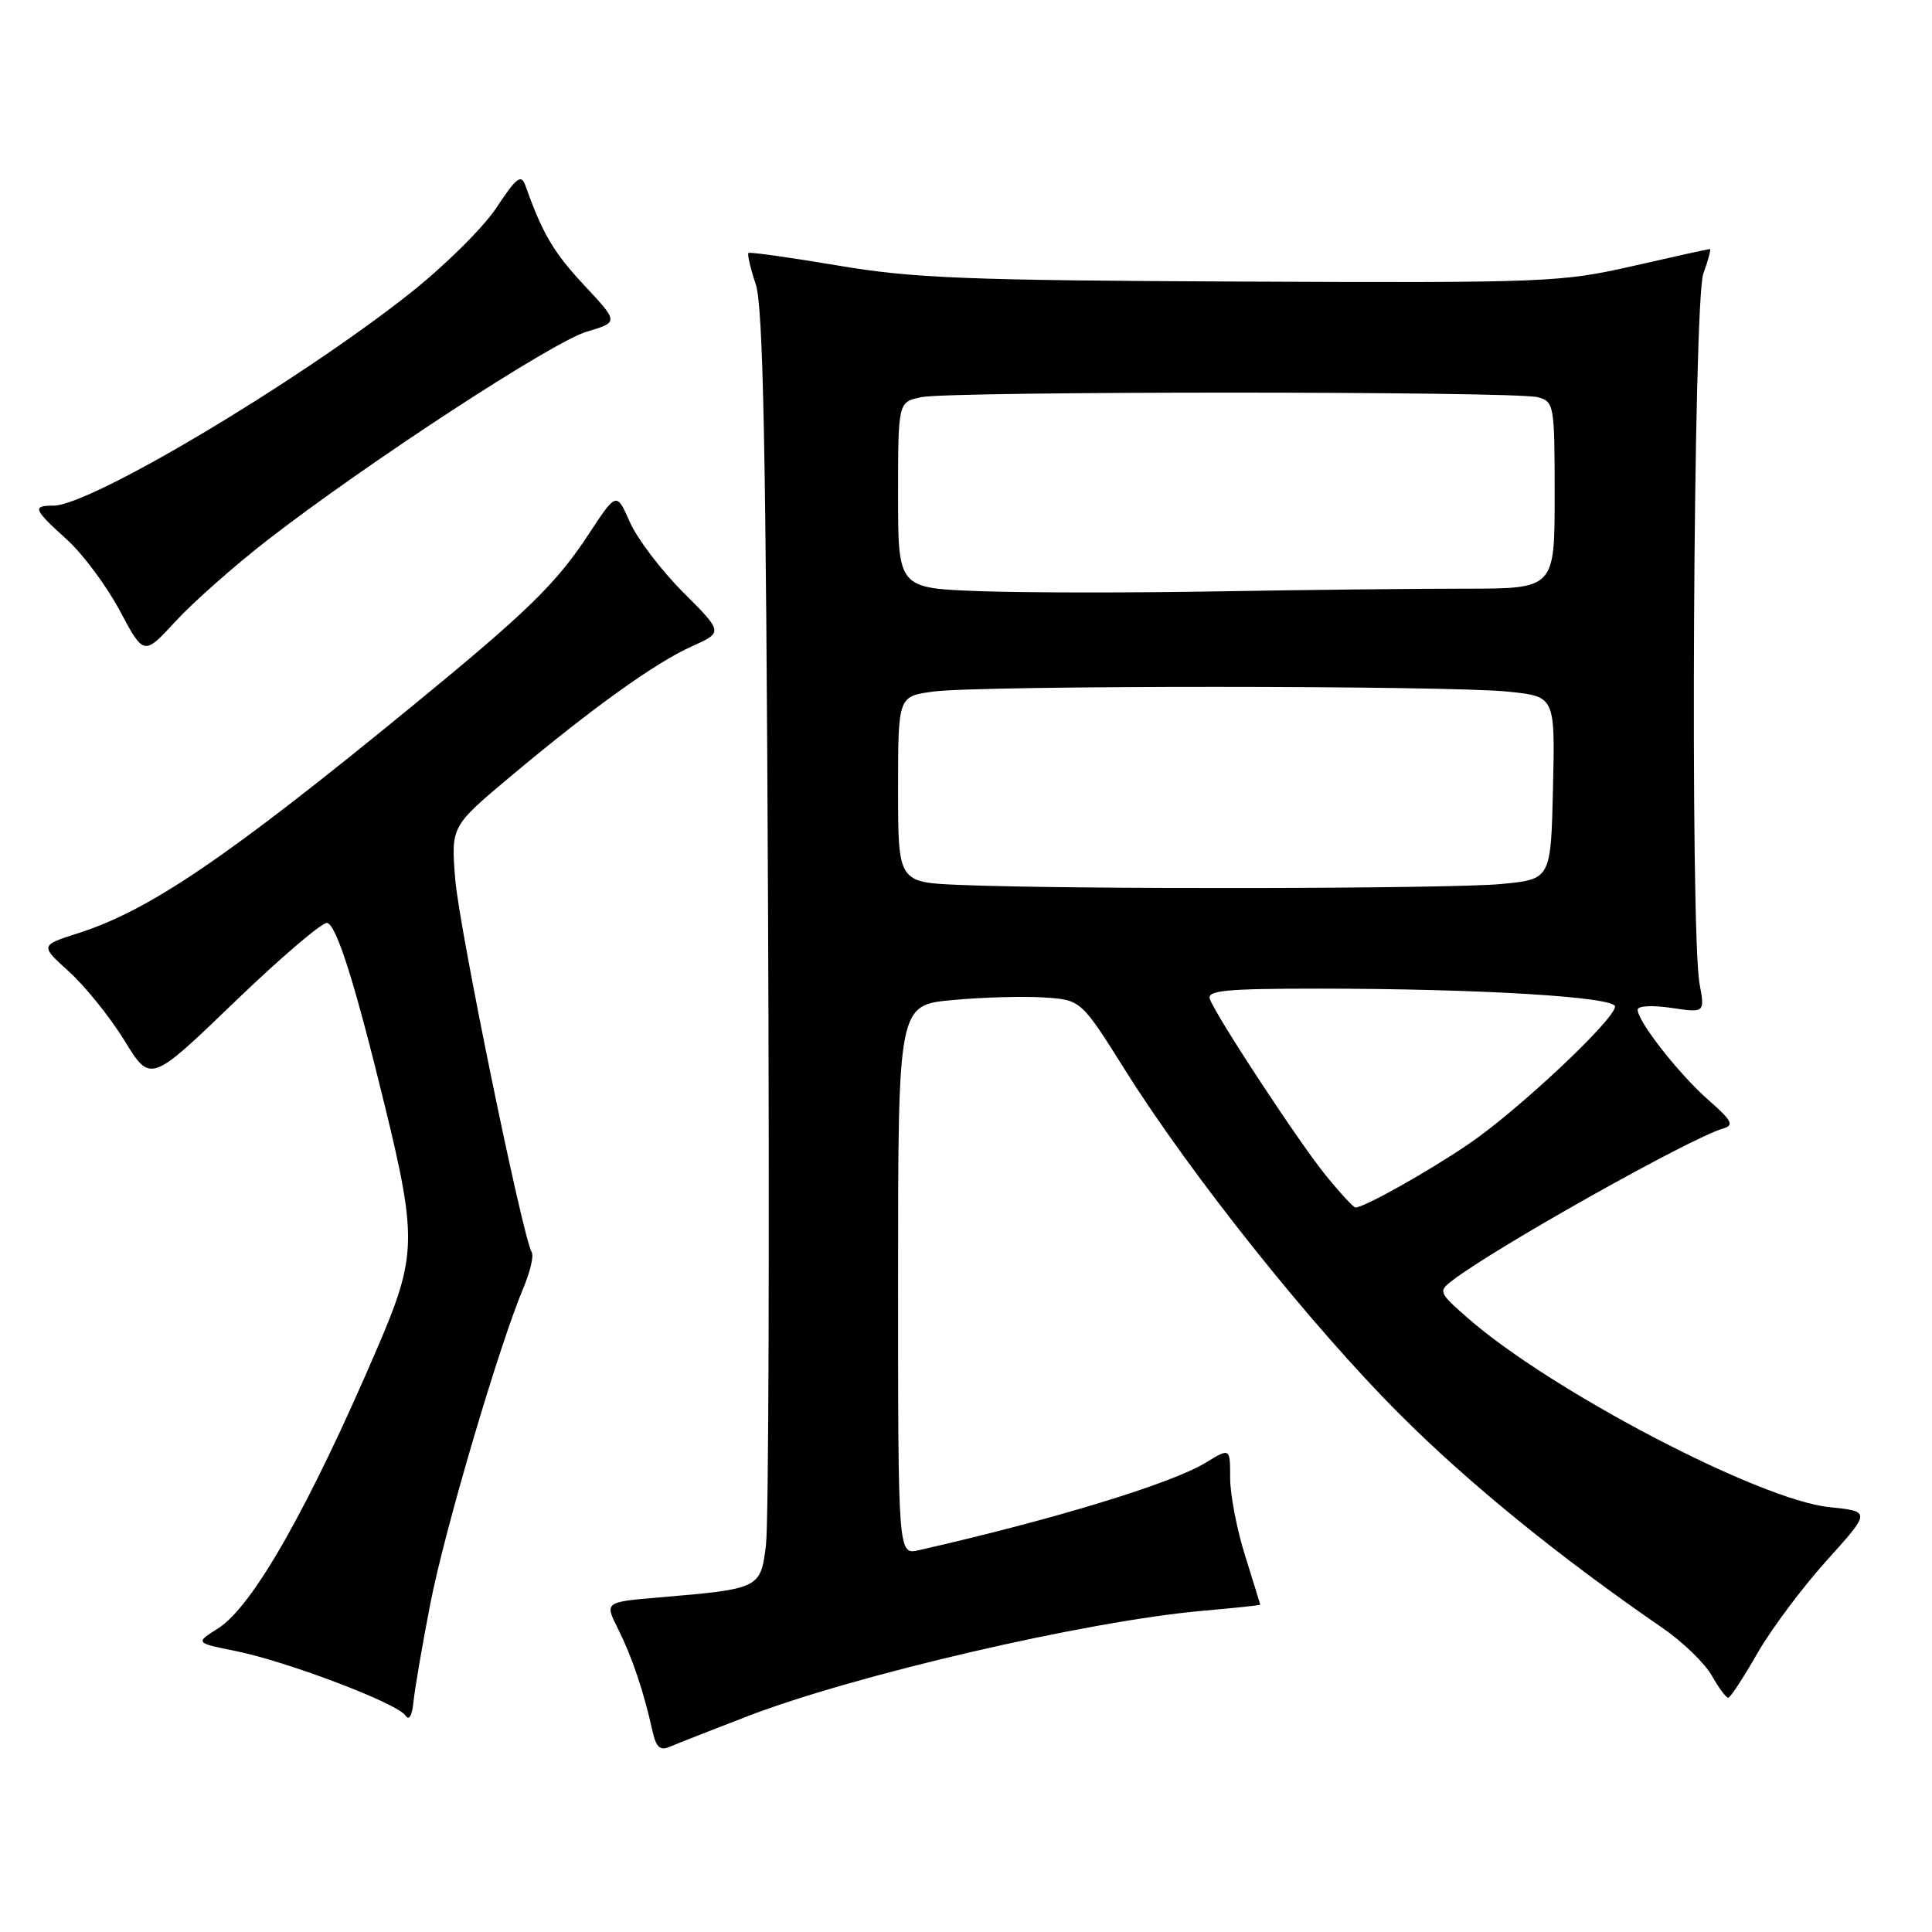 <?xml version="1.0" encoding="UTF-8" standalone="no"?>
<!DOCTYPE svg PUBLIC "-//W3C//DTD SVG 1.1//EN" "http://www.w3.org/Graphics/SVG/1.1/DTD/svg11.dtd" >
<svg xmlns="http://www.w3.org/2000/svg" xmlns:xlink="http://www.w3.org/1999/xlink" version="1.1" viewBox="0 0 256 256">
 <g >
 <path fill="currentColor"
d=" M 99.00 227.43 C 113.27 221.93 143.96 214.81 159.25 213.45 C 163.51 213.07 166.99 212.71 166.99 212.63 C 166.98 212.56 166.08 209.65 164.99 206.16 C 163.89 202.67 163.00 198.03 163.00 195.83 C 163.00 191.84 163.00 191.84 159.75 193.82 C 155.20 196.59 139.61 201.35 121.75 205.41 C 119.00 206.04 119.00 206.04 119.00 169.60 C 119.00 133.17 119.00 133.17 126.25 132.51 C 130.24 132.14 135.69 131.99 138.37 132.17 C 143.25 132.50 143.25 132.50 149.14 141.88 C 157.88 155.79 173.79 175.72 185.46 187.39 C 194.67 196.60 206.50 206.22 220.37 215.77 C 222.98 217.57 225.88 220.38 226.81 222.01 C 227.74 223.65 228.72 224.98 229.00 224.96 C 229.28 224.95 231.00 222.32 232.84 219.11 C 234.67 215.90 238.82 210.35 242.05 206.77 C 247.91 200.27 247.91 200.27 242.38 199.70 C 233.13 198.75 205.51 184.29 194.50 174.66 C 190.60 171.24 190.55 171.12 192.50 169.63 C 198.25 165.24 224.04 150.77 228.30 149.54 C 229.82 149.11 229.52 148.52 226.38 145.76 C 222.48 142.34 217.00 135.35 217.00 133.79 C 217.00 133.28 218.95 133.17 221.45 133.55 C 225.91 134.21 225.91 134.21 225.20 130.36 C 223.93 123.37 224.37 39.86 225.70 36.25 C 226.36 34.46 226.74 33.00 226.56 33.00 C 226.37 33.00 221.78 34.01 216.36 35.25 C 206.89 37.41 204.83 37.49 164.50 37.31 C 128.07 37.15 120.97 36.87 111.00 35.18 C 104.67 34.11 99.35 33.37 99.18 33.52 C 99.00 33.68 99.43 35.54 100.14 37.66 C 101.13 40.62 101.50 59.63 101.77 120.50 C 101.97 163.95 101.85 201.81 101.50 204.64 C 100.80 210.50 100.73 210.53 87.30 211.67 C 80.10 212.28 80.10 212.28 81.92 215.89 C 83.74 219.53 85.29 224.11 86.45 229.34 C 86.94 231.55 87.46 232.02 88.79 231.44 C 89.73 231.03 94.33 229.23 99.00 227.43 Z  M 57.02 212.50 C 58.92 202.73 66.12 178.32 69.36 170.64 C 70.25 168.52 70.75 166.41 70.46 165.94 C 69.26 163.99 60.83 122.93 60.32 116.50 C 59.76 109.50 59.76 109.50 67.63 102.90 C 78.48 93.81 86.79 87.84 91.68 85.64 C 95.82 83.78 95.82 83.78 90.52 78.48 C 87.61 75.57 84.43 71.38 83.46 69.18 C 81.69 65.17 81.69 65.17 77.97 70.83 C 73.70 77.34 69.83 81.11 54.50 93.66 C 30.20 113.57 19.81 120.63 10.40 123.64 C 5.30 125.27 5.30 125.27 9.17 128.77 C 11.30 130.70 14.60 134.80 16.50 137.89 C 19.94 143.50 19.94 143.50 31.13 132.72 C 37.29 126.79 42.80 122.10 43.37 122.29 C 44.65 122.72 47.07 130.44 51.03 146.68 C 55.27 164.09 55.19 166.52 50.05 178.50 C 40.93 199.76 33.49 212.86 28.91 215.76 C 25.85 217.69 25.85 217.69 31.31 218.79 C 38.06 220.15 52.69 225.71 53.73 227.32 C 54.20 228.04 54.61 227.33 54.79 225.50 C 54.95 223.85 55.95 218.00 57.02 212.50 Z  M 35.50 71.52 C 48.68 61.31 73.20 45.30 77.74 43.95 C 81.98 42.69 81.98 42.69 77.43 37.82 C 73.36 33.47 71.88 30.96 69.63 24.61 C 69.06 23.02 68.46 23.47 65.77 27.54 C 64.01 30.19 58.83 35.31 54.24 38.93 C 39.23 50.77 11.97 67.00 7.08 67.00 C 4.23 67.00 4.42 67.48 8.85 71.48 C 10.97 73.40 14.13 77.65 15.88 80.93 C 19.06 86.89 19.06 86.89 23.28 82.31 C 25.60 79.79 31.10 74.93 35.50 71.52 Z  M 175.68 155.75 C 172.11 151.36 161.28 134.88 160.32 132.40 C 159.88 131.24 162.32 131.00 174.74 131.00 C 195.93 131.00 214.00 132.09 214.00 133.37 C 214.00 135.07 201.02 147.26 194.50 151.66 C 189.00 155.38 180.75 160.00 179.61 160.00 C 179.35 160.00 177.58 158.09 175.68 155.75 Z  M 127.25 117.26 C 119.00 116.92 119.00 116.92 119.00 104.60 C 119.00 92.27 119.00 92.27 123.64 91.64 C 129.71 90.80 191.90 90.81 199.88 91.65 C 206.06 92.29 206.06 92.29 205.78 104.40 C 205.50 116.50 205.50 116.50 199.00 117.13 C 192.37 117.78 142.17 117.87 127.25 117.26 Z  M 129.75 78.33 C 119.00 77.93 119.00 77.93 119.00 65.59 C 119.00 53.25 119.00 53.25 122.12 52.62 C 126.13 51.82 200.76 51.83 203.75 52.63 C 205.93 53.21 206.00 53.62 206.00 65.62 C 206.00 78.00 206.00 78.00 194.16 78.00 C 187.65 78.00 172.91 78.16 161.41 78.36 C 149.91 78.56 135.66 78.55 129.75 78.33 Z "/>
</g>
</svg>